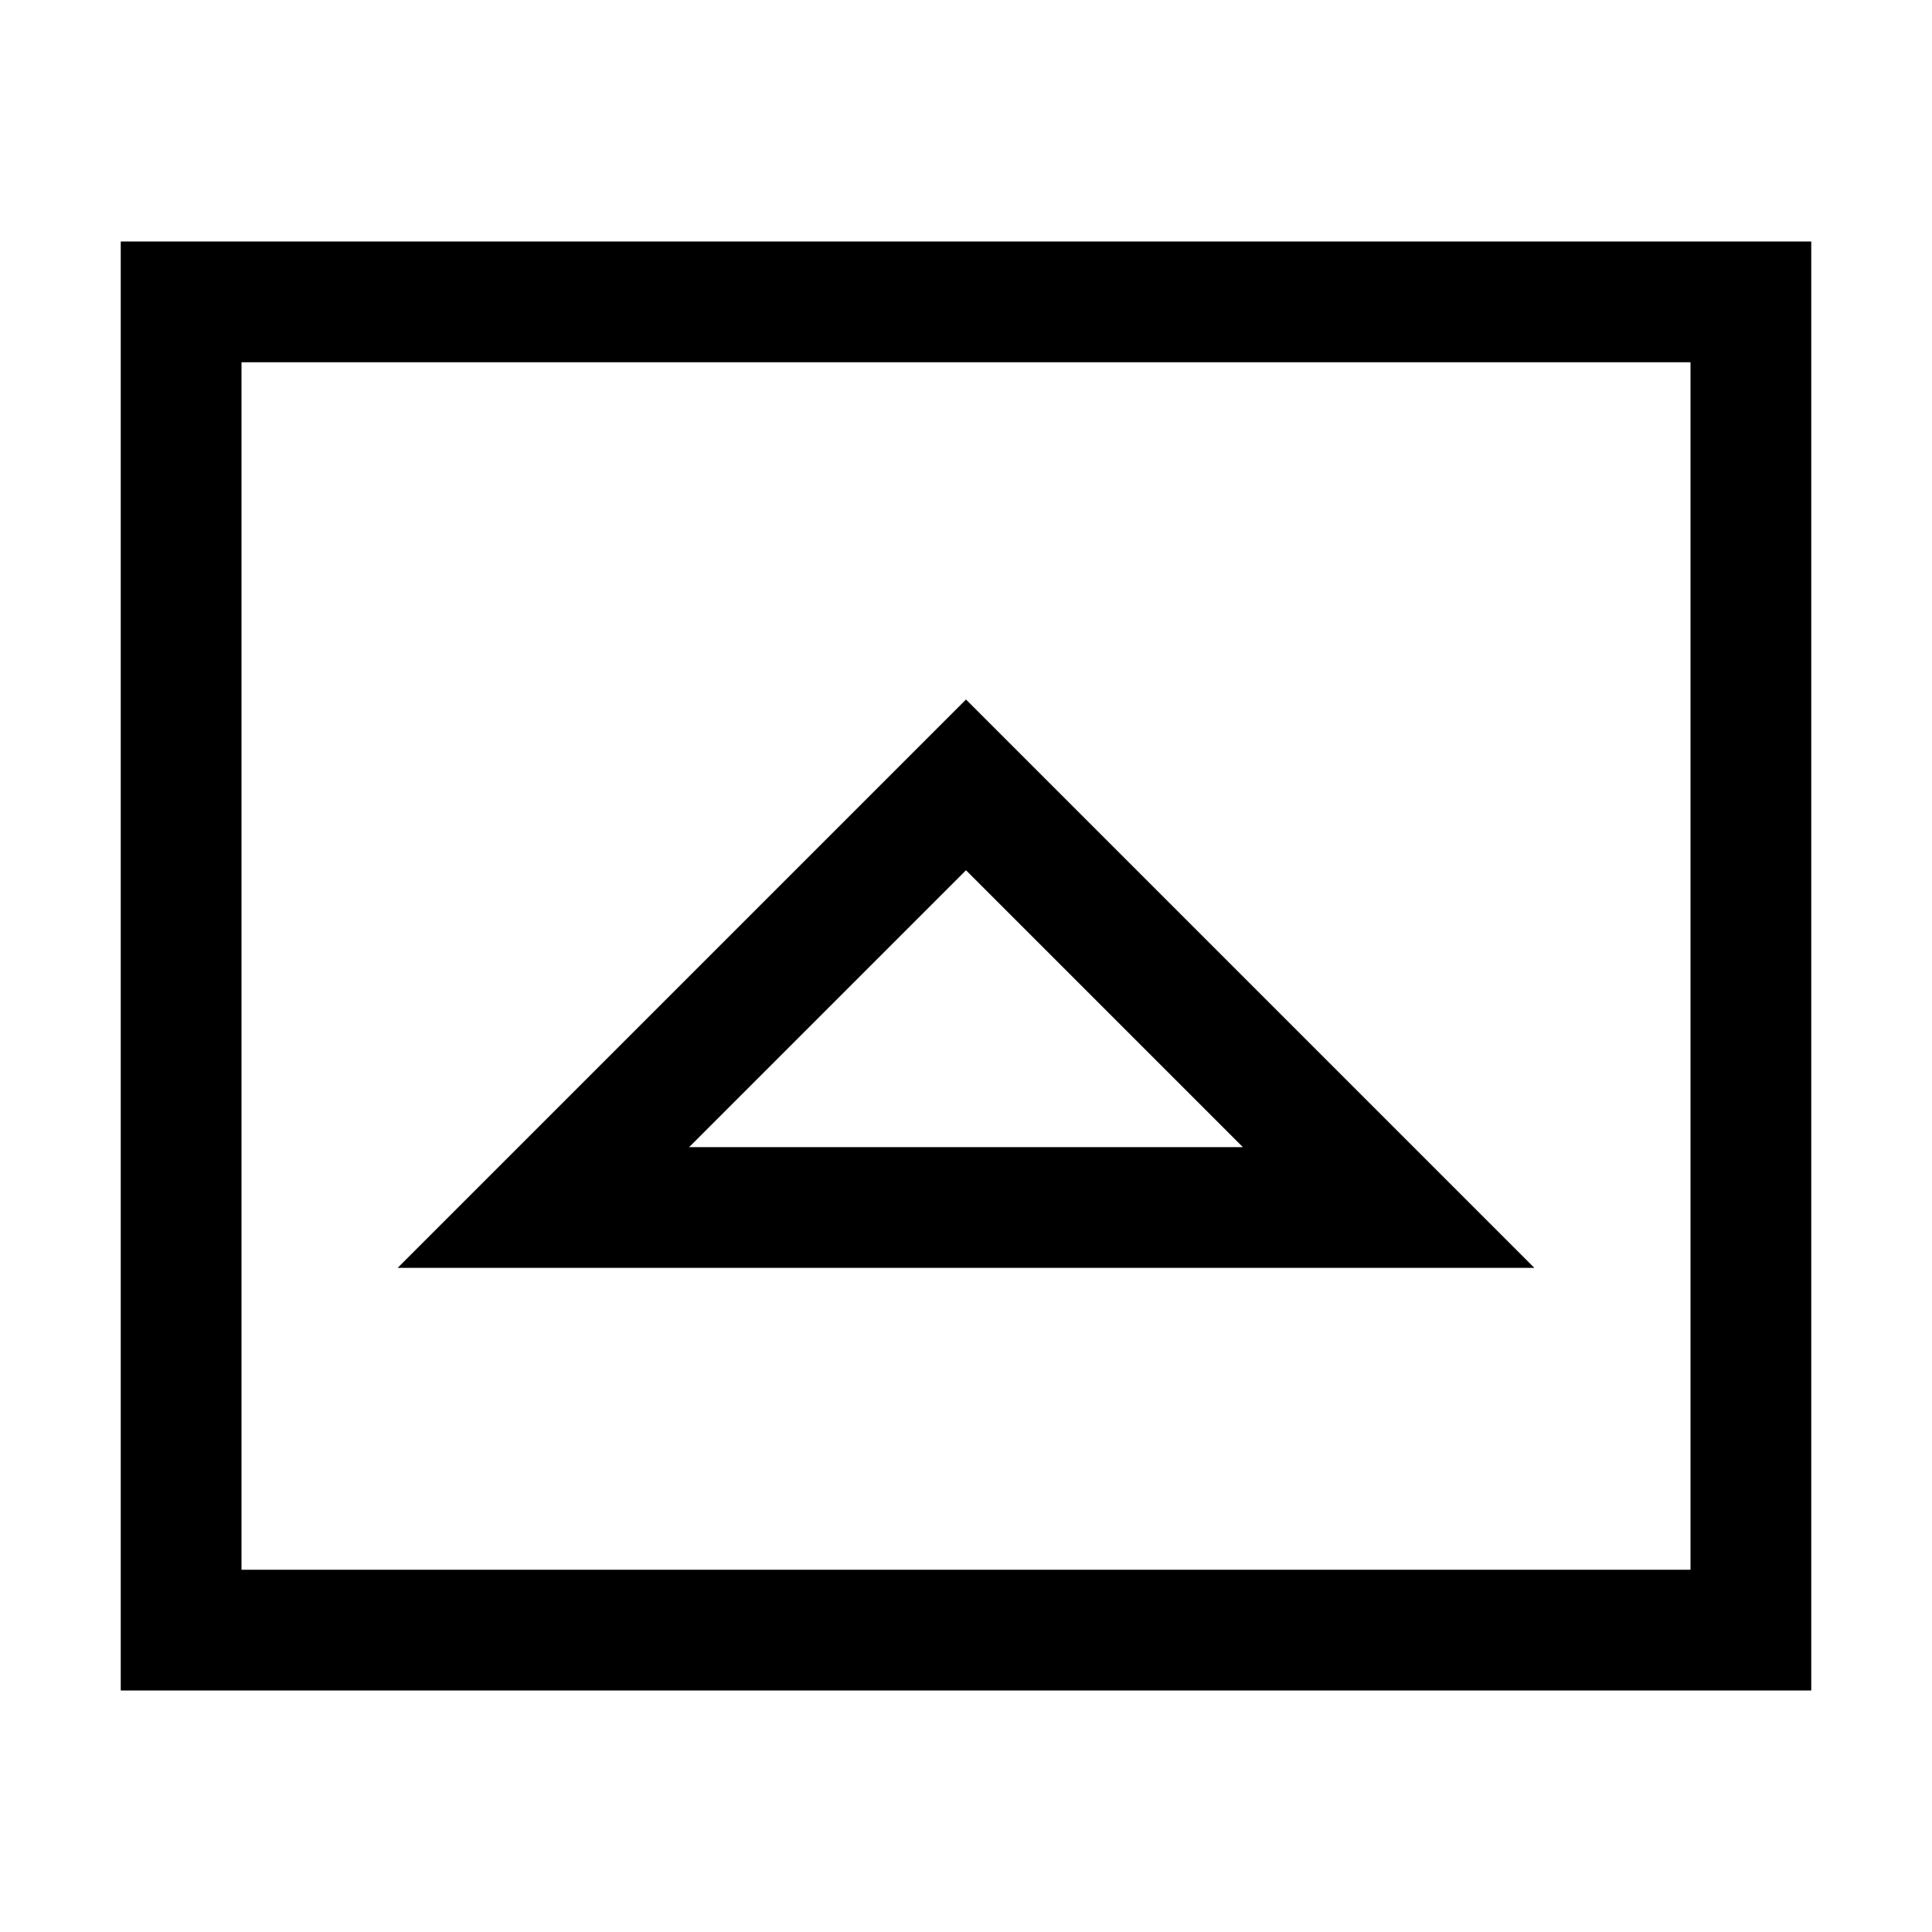 <svg xmlns="http://www.w3.org/2000/svg" id="root" version="1.1" viewBox="0 0 16 16"><rect width="13" height="11" x="1.5" y="2.5" fill="none" stroke="currentColor"/><path fill="none" stroke="currentColor" d="M 4.5 10 L 8 6.5 L 11.5 10 Z"/></svg>